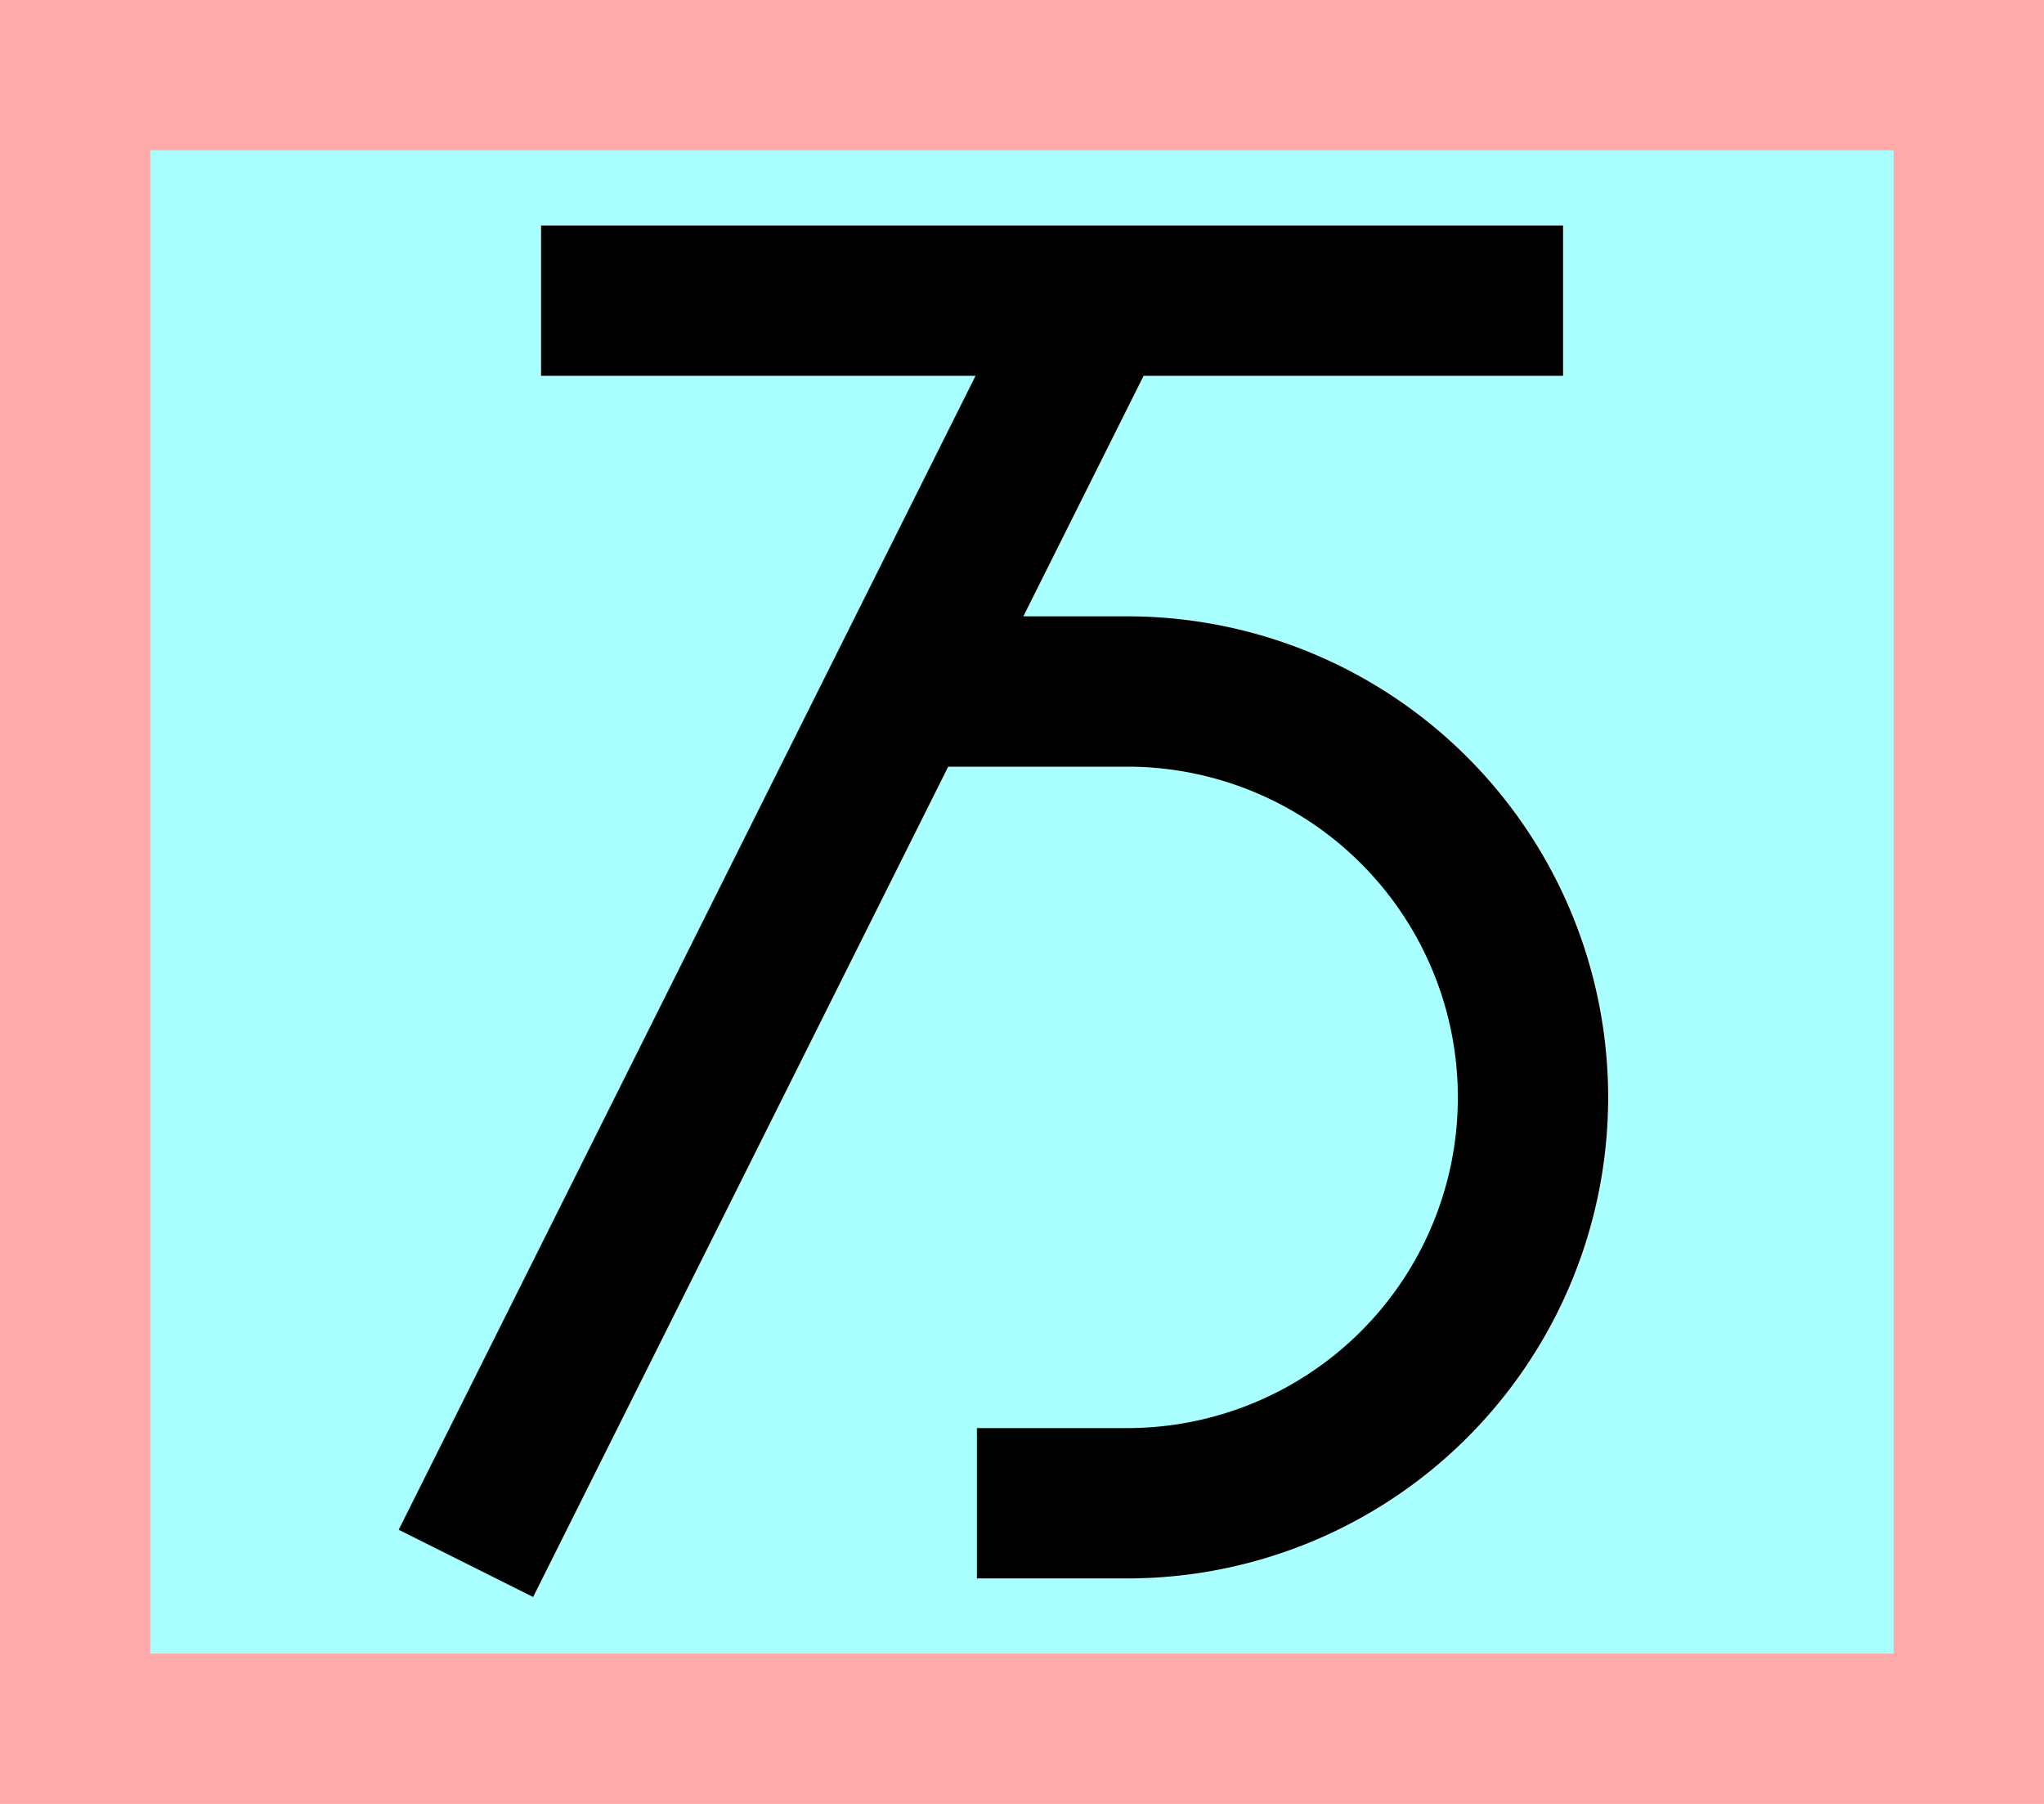 <?xml version="1.0" encoding="UTF-8"?>
<svg width="136mm" height="120mm" version="1.1" viewBox="0 0 136 120" xmlns="http://www.w3.org/2000/svg">
    <path fill="#faa" d="m0 0 h136v120h-136" />
    <path fill="#aff" d="m10 10 h116 v 100 h-116 z" />
    <g stroke="#000" stroke-width="10" fill="none">
        <g id="glyph">
            <path d="M36 20h68"></path>
            <path d="M73 20l-42 84"></path>
            <path d="M60 46h15a27 27 0 110 54h-10"></path>
        </g>
    </g>
</svg>
